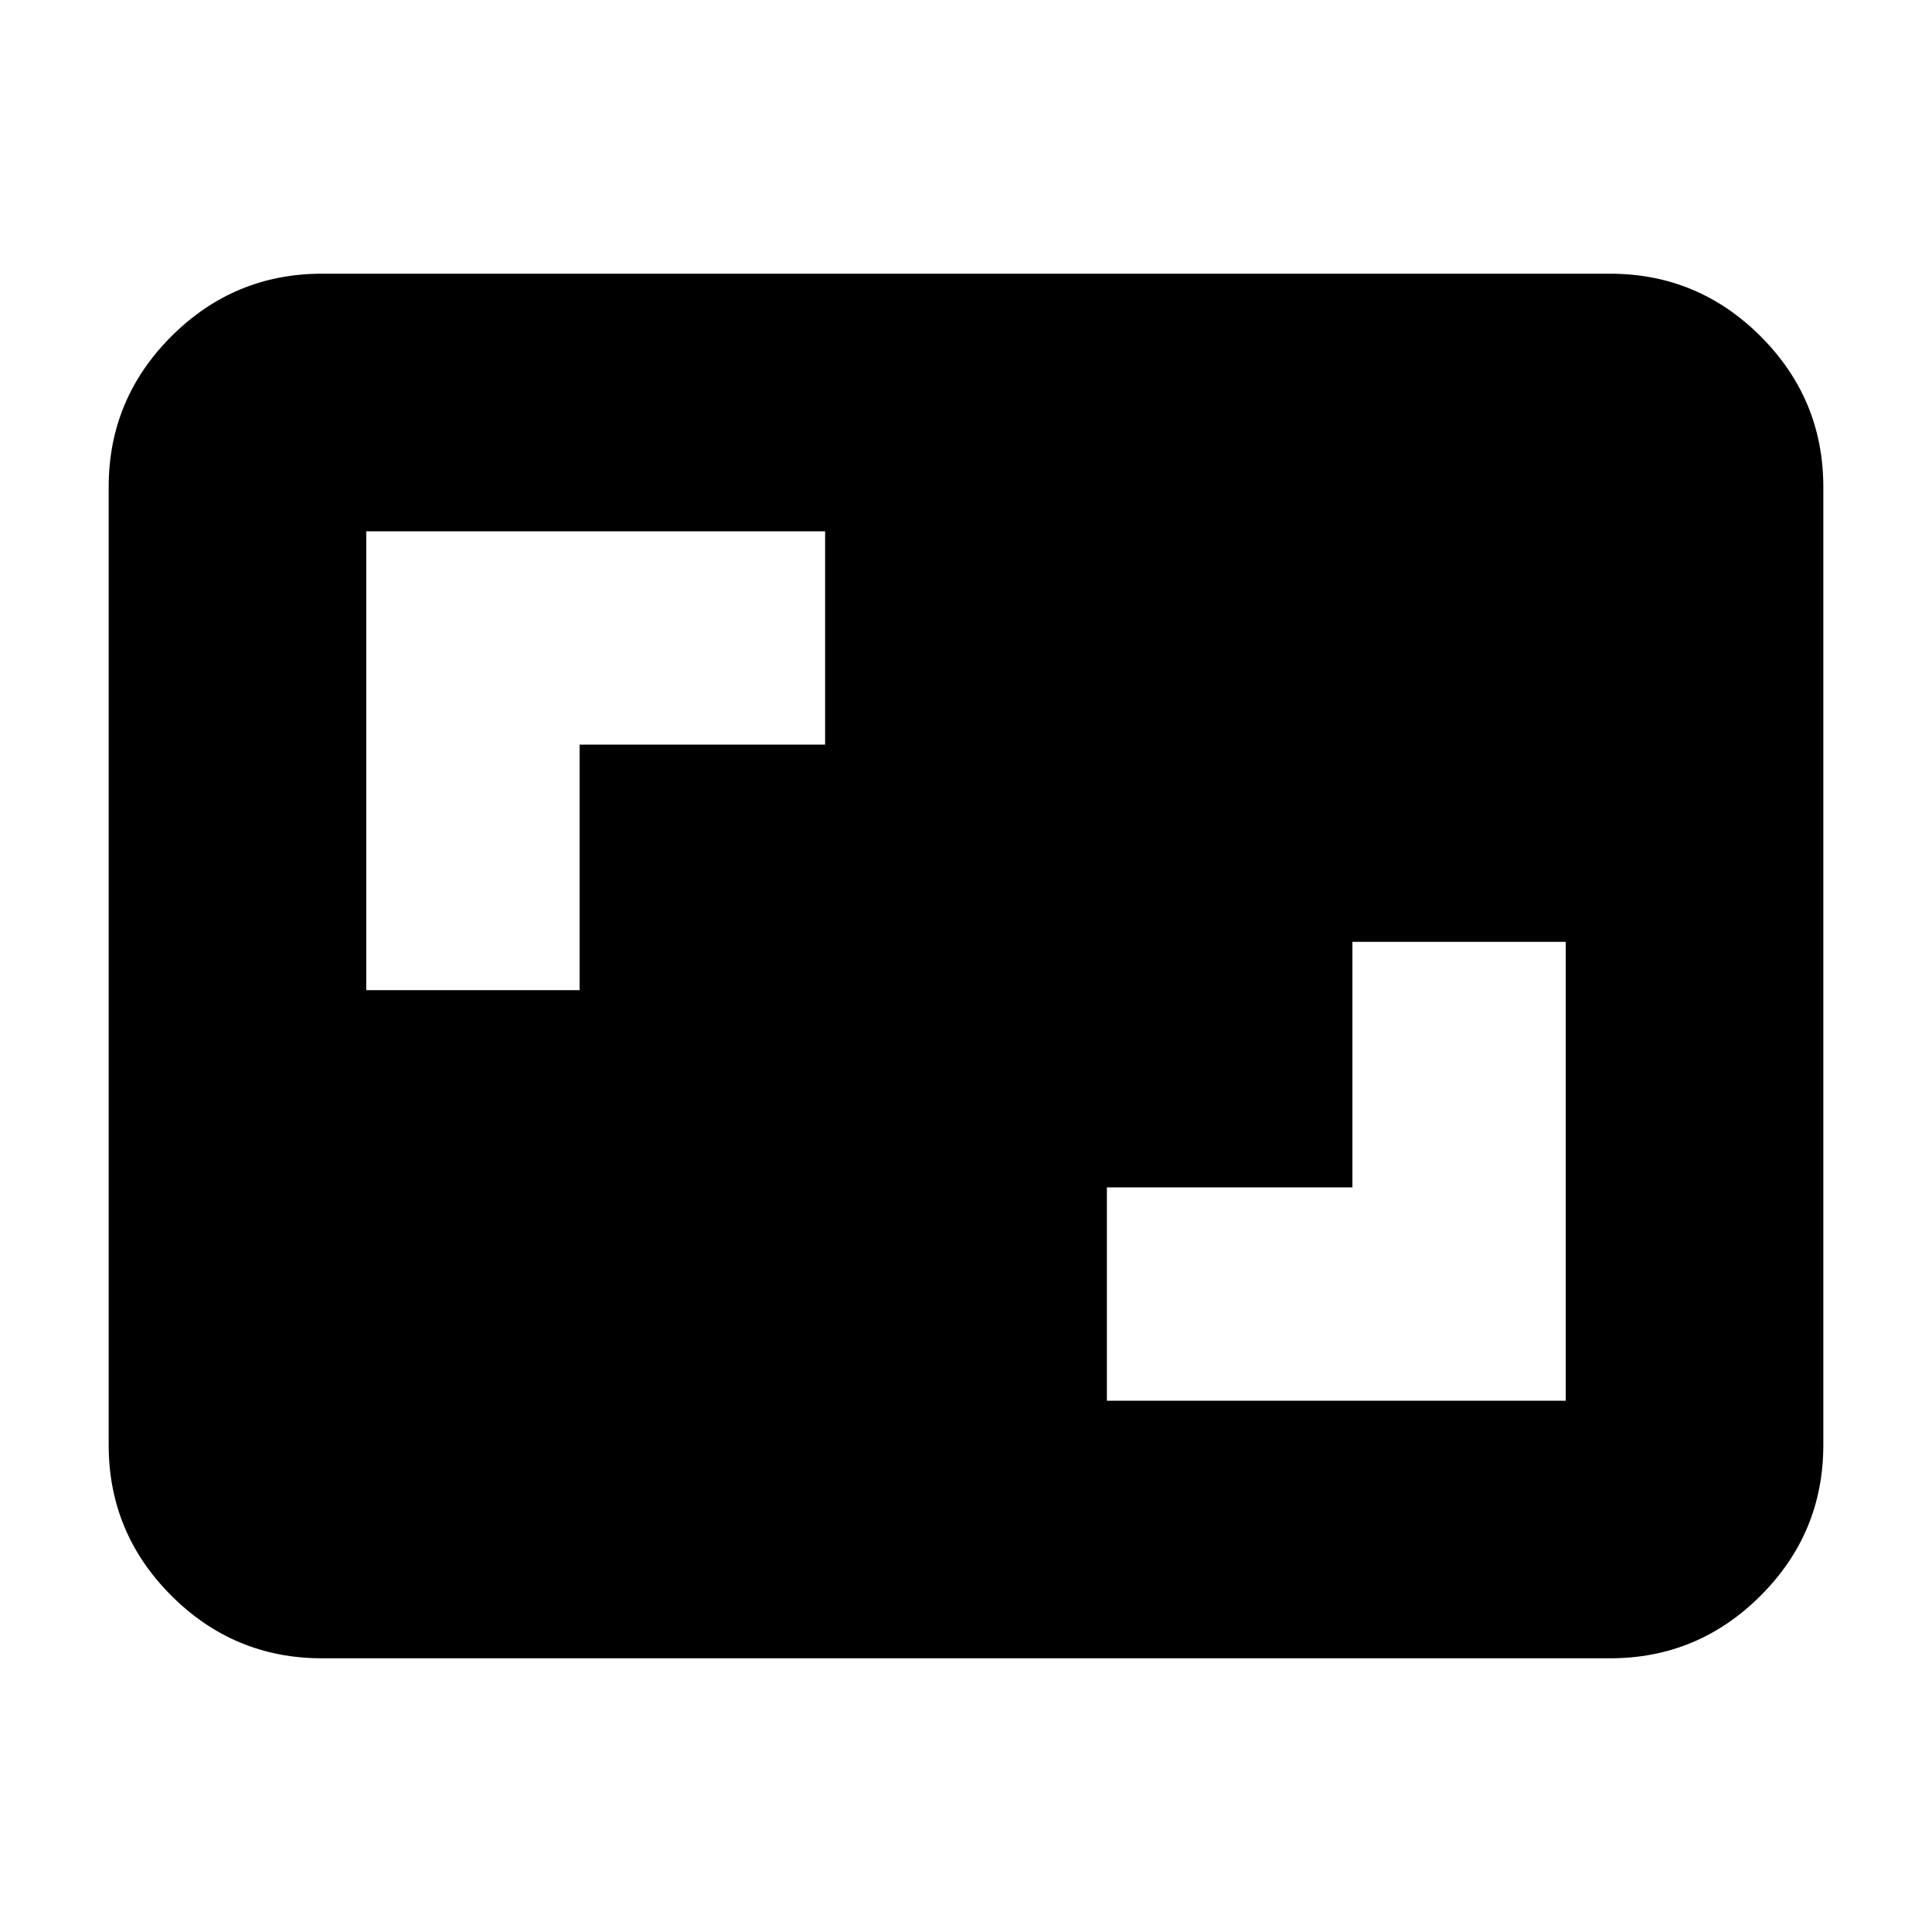 <svg xmlns="http://www.w3.org/2000/svg" height="24" viewBox="0 -960 960 960" width="24"><path d="M550-264h228v-228H672v122H550v106ZM182-468h106v-122h122v-106H182v228Zm-22 332q-43.72 0-74.86-31.14Q54-198.27 54-242v-476q0-43.72 31.14-74.86T160-824h640q43.72 0 74.86 31.14T906-718v476q0 43.73-31.14 74.86Q843.72-136 800-136H160Z"/></svg>